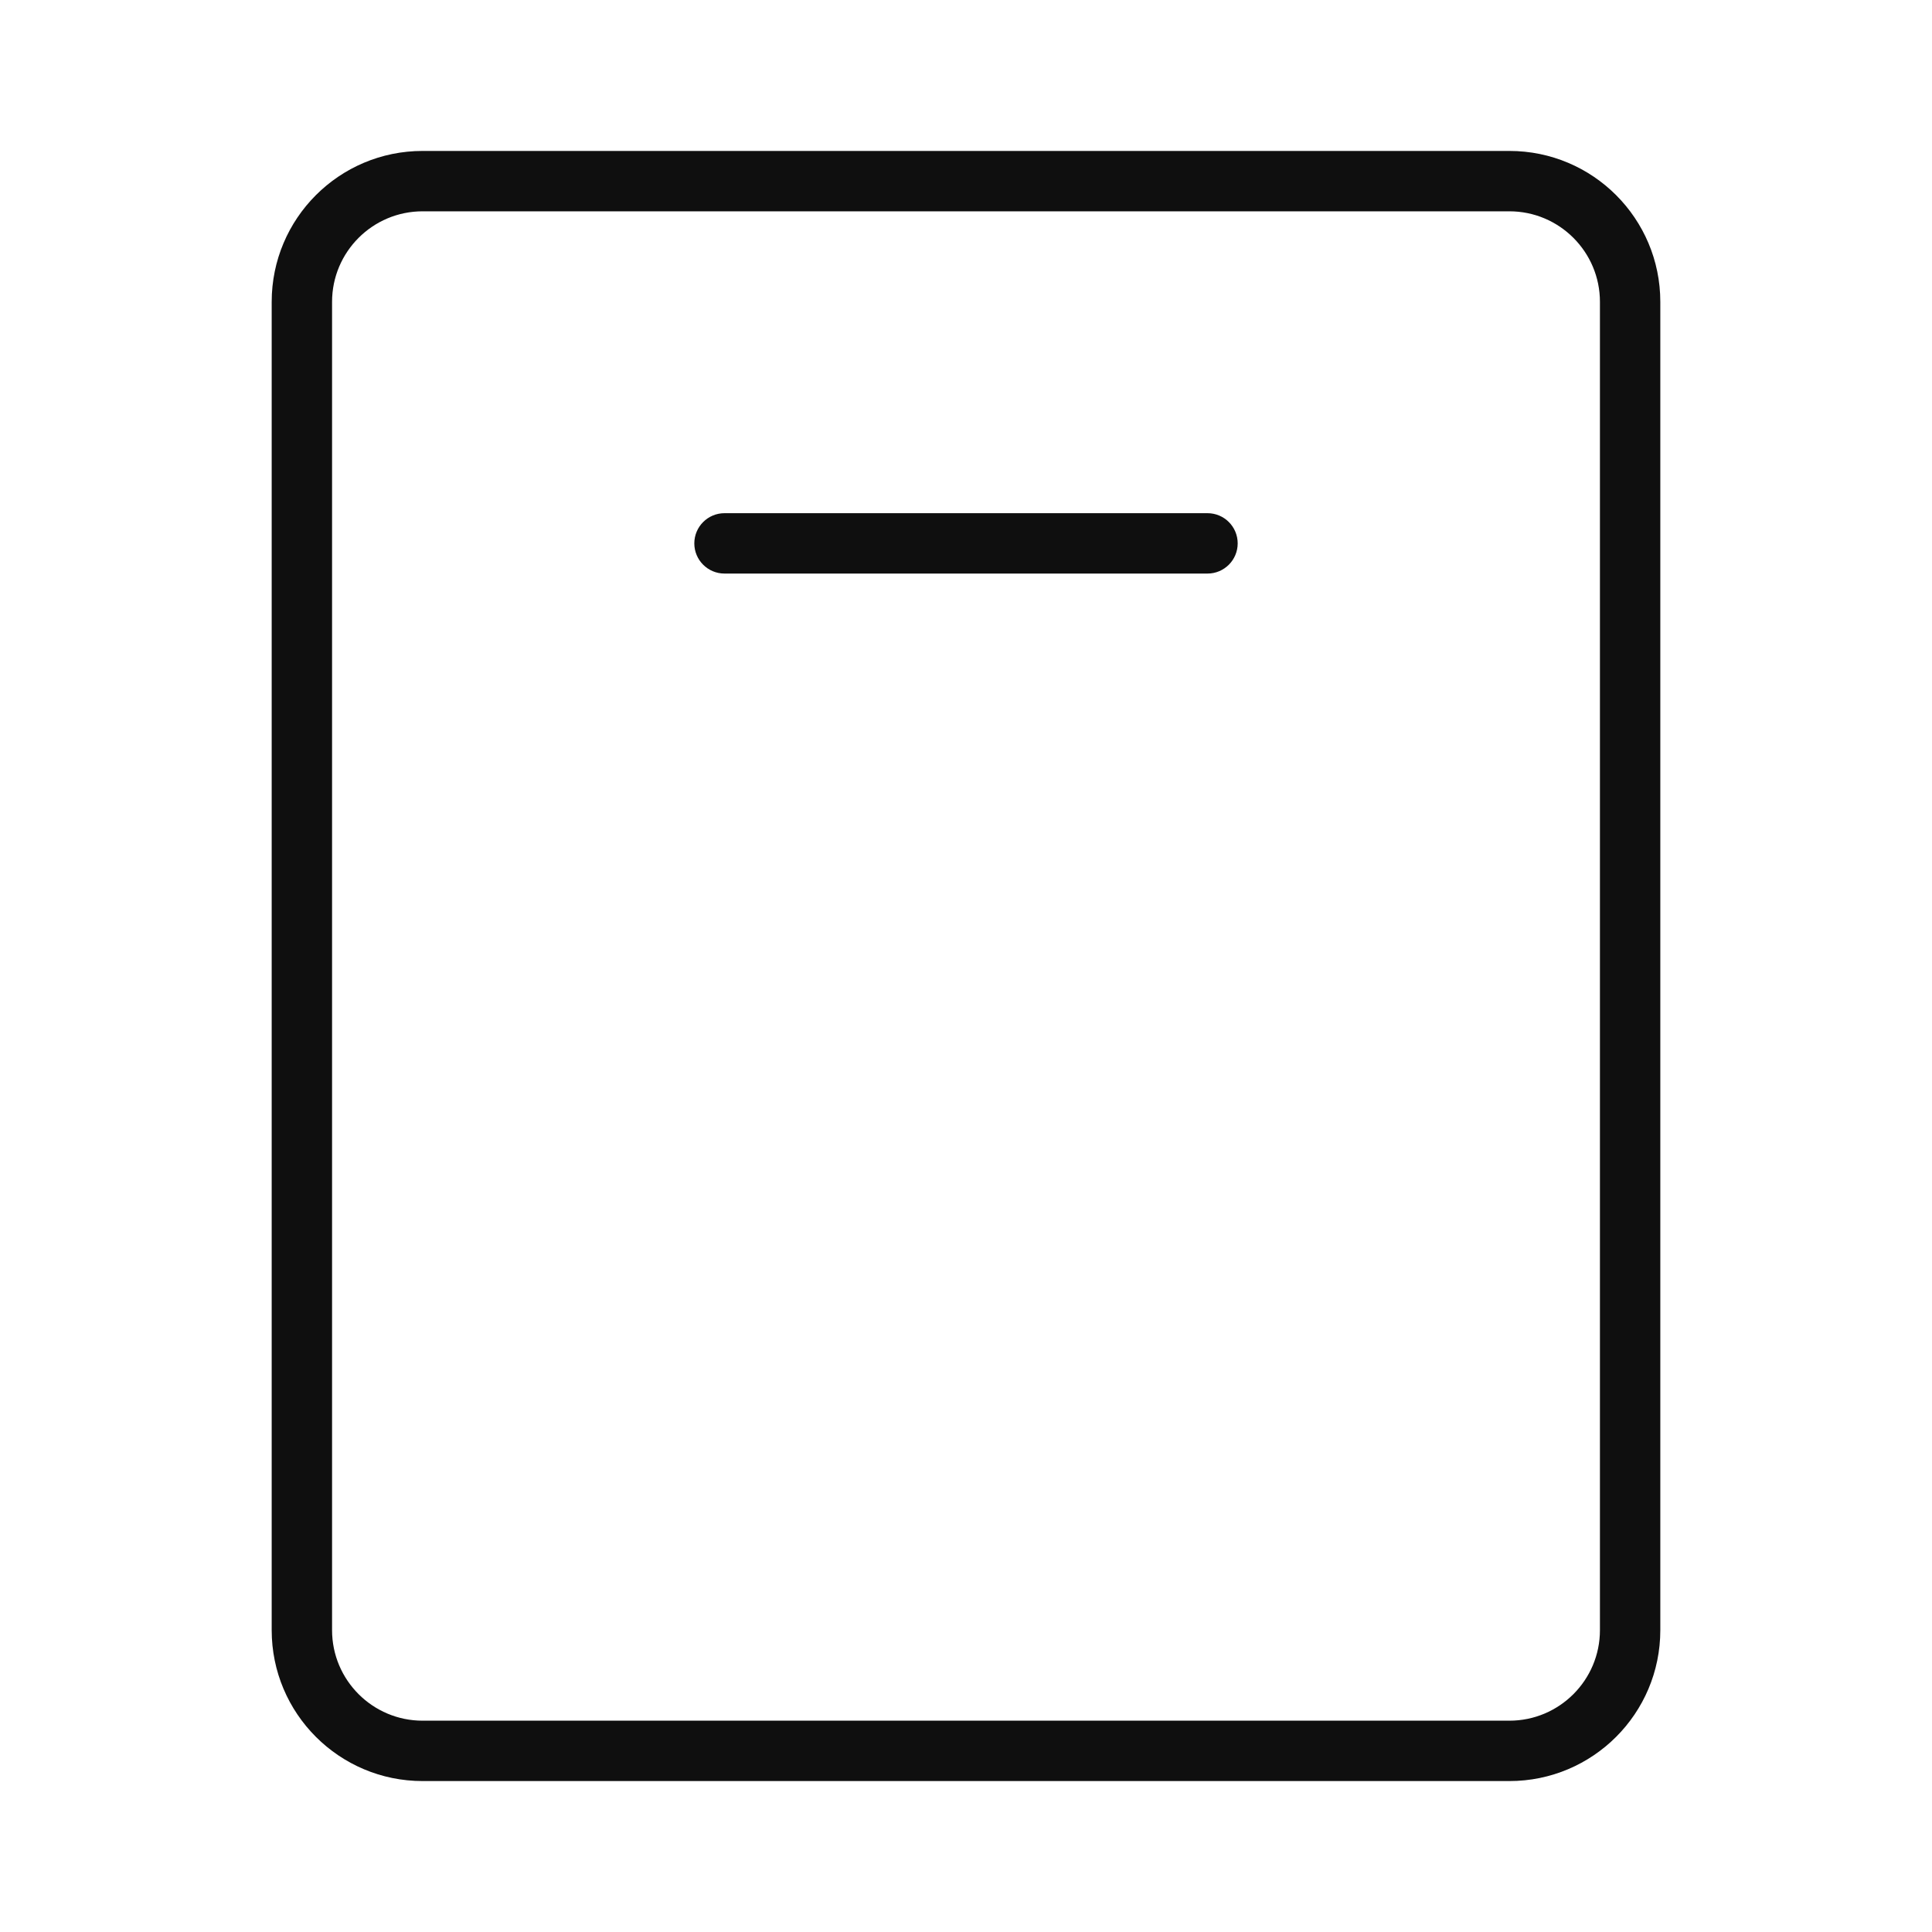 <svg width="32" height="32" viewBox="0 0 32 32" fill="none" xmlns="http://www.w3.org/2000/svg">
<path d="M7 2.5C5.619 2.5 4.5 3.619 4.5 5V27C4.5 28.381 5.619 29.5 7 29.5H25C26.381 29.5 27.5 28.381 27.5 27V5C27.5 3.619 26.381 2.5 25 2.5H7ZM5.5 5C5.5 4.172 6.172 3.5 7 3.5H25C25.828 3.5 26.5 4.172 26.5 5V27C26.5 27.828 25.828 28.5 25 28.5H7C6.172 28.5 5.5 27.828 5.5 27V5ZM12 8.5C11.724 8.5 11.5 8.724 11.5 9C11.5 9.276 11.724 9.5 12 9.5H20C20.276 9.5 20.5 9.276 20.5 9C20.5 8.724 20.276 8.5 20 8.5H12Z" fill="#0F0F0F"/>
</svg>
